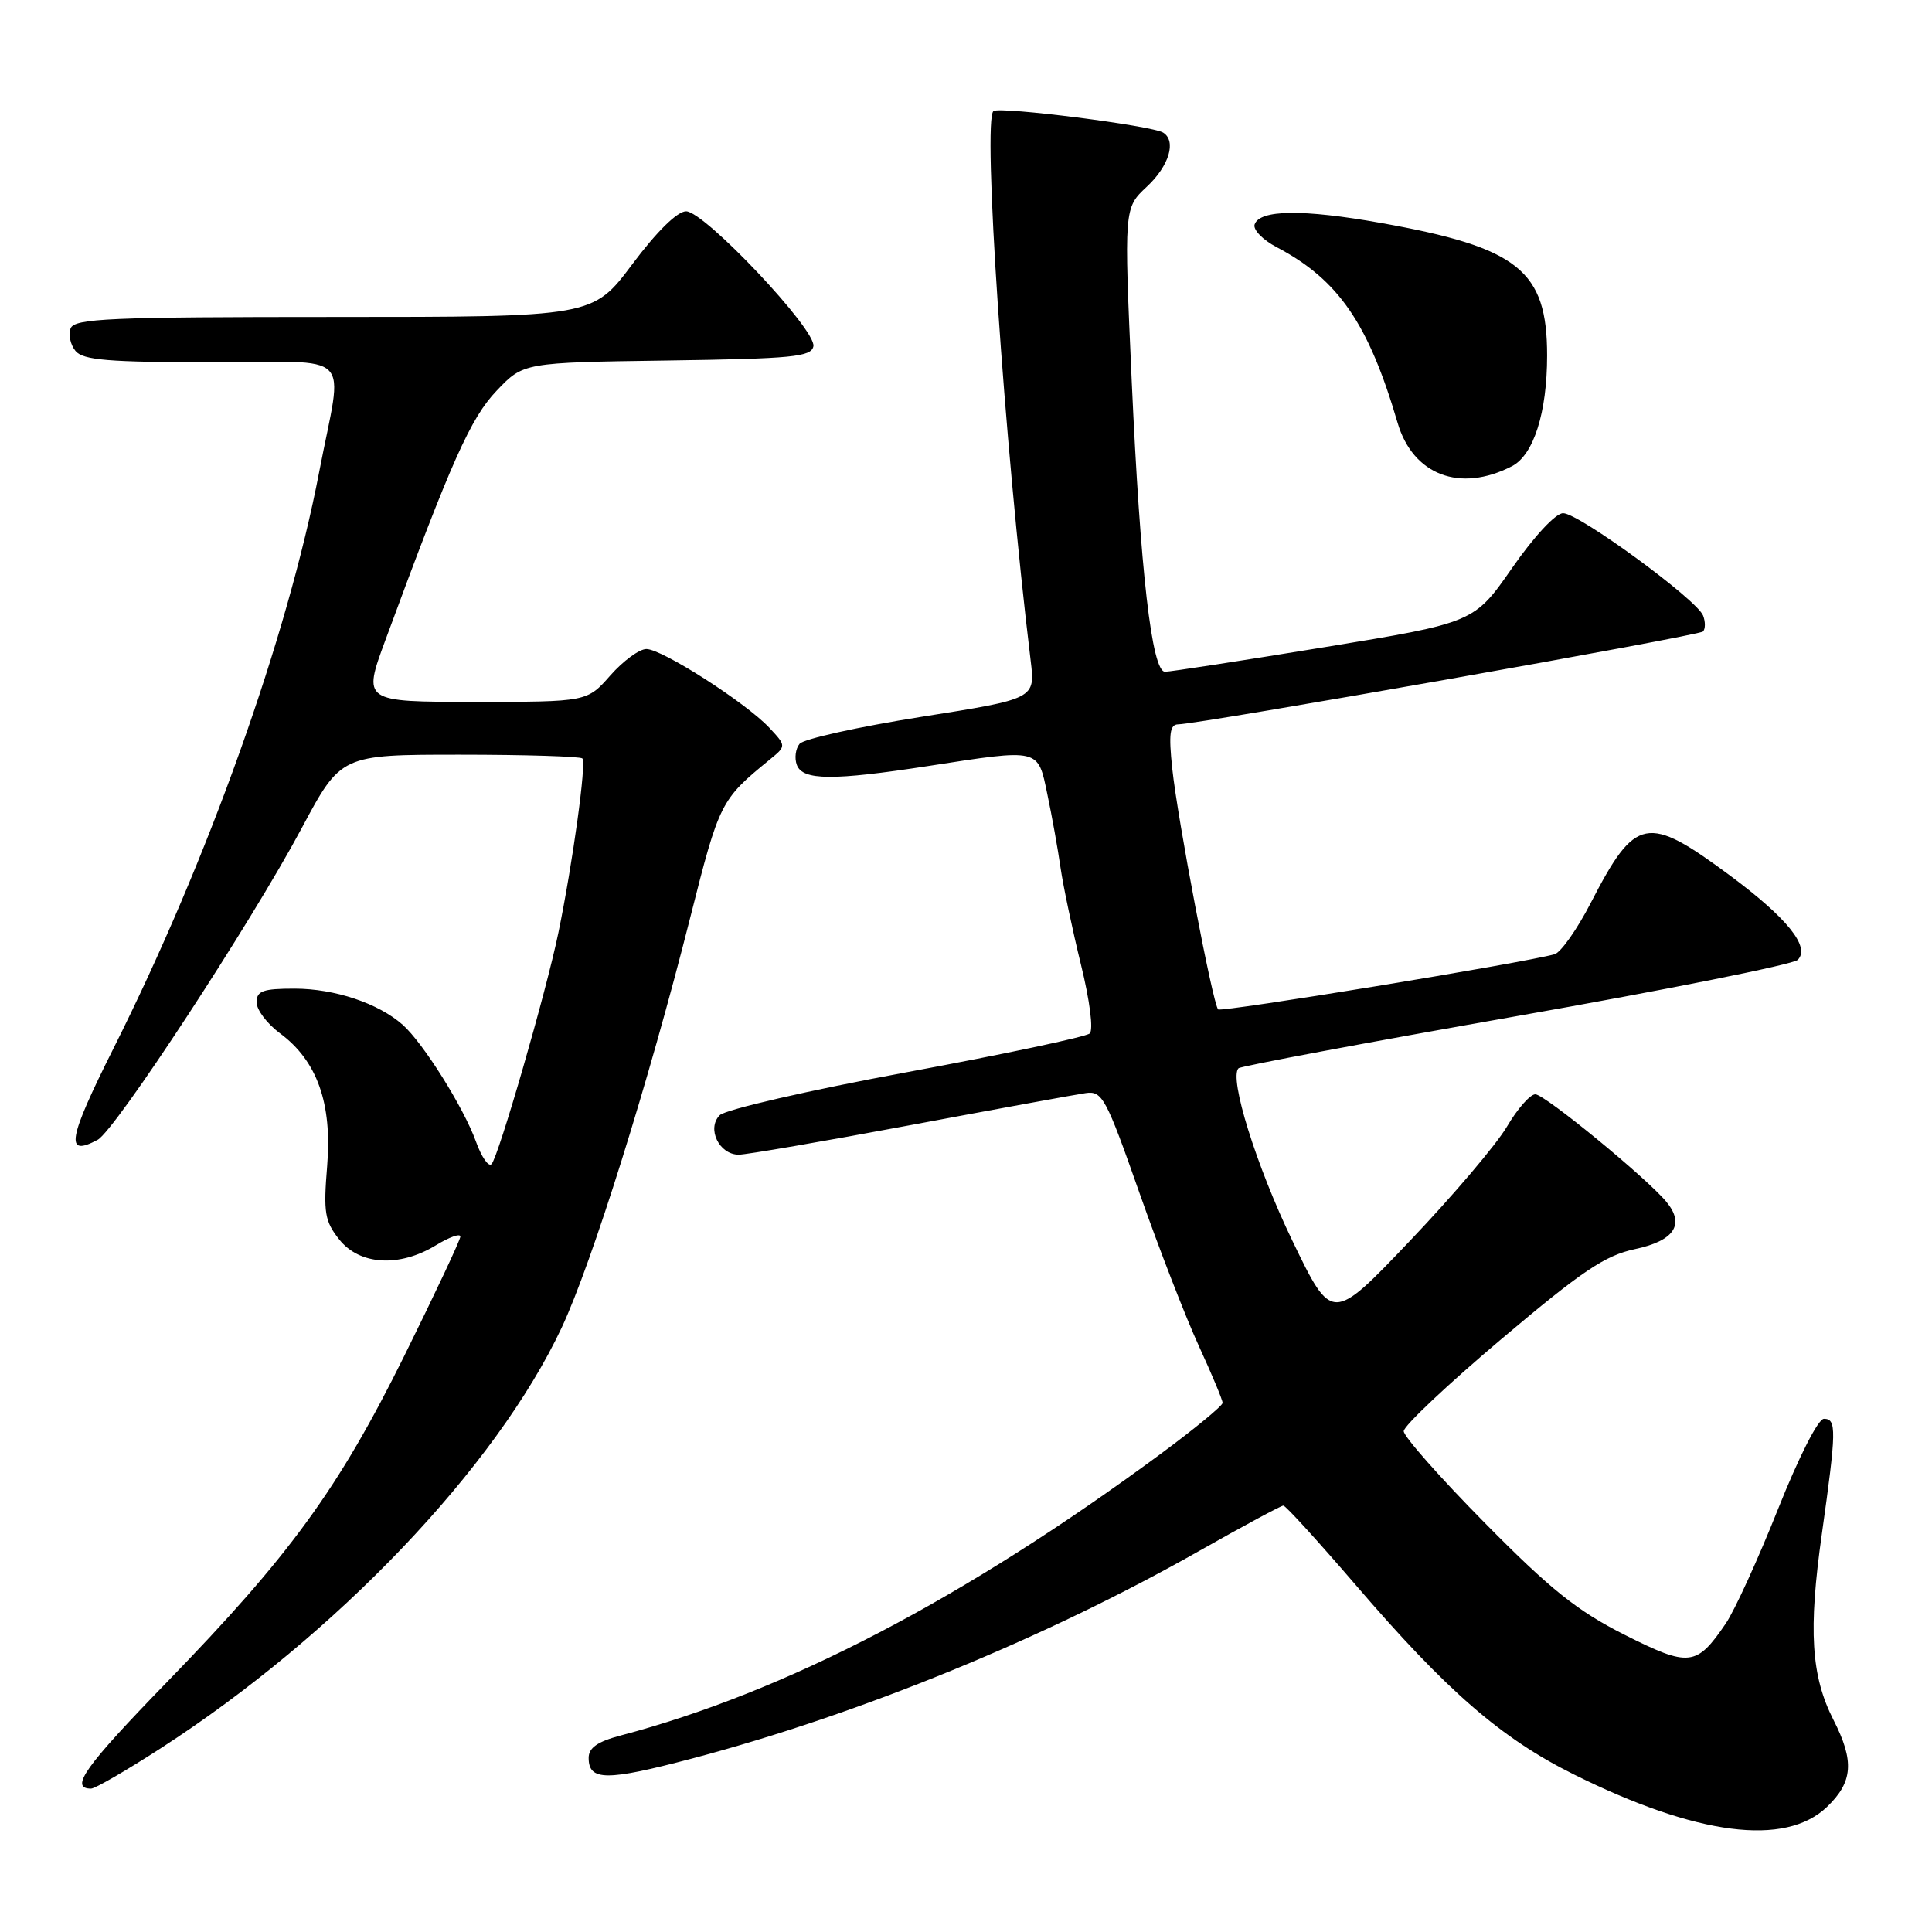 <?xml version="1.0" encoding="UTF-8" standalone="no"?>
<!DOCTYPE svg PUBLIC "-//W3C//DTD SVG 1.1//EN" "http://www.w3.org/Graphics/SVG/1.1/DTD/svg11.dtd" >
<svg xmlns="http://www.w3.org/2000/svg" xmlns:xlink="http://www.w3.org/1999/xlink" version="1.1" viewBox="0 0 256 256">
 <g >
 <path fill="currentColor"
d=" M 242.08 239.43 C 245.53 236.12 245.74 233.37 242.94 227.89 C 239.98 222.08 239.60 216.01 241.41 203.22 C 243.34 189.51 243.37 188.00 241.68 188.00 C 240.91 188.00 238.33 193.10 235.59 199.98 C 232.97 206.56 229.86 213.38 228.67 215.13 C 224.79 220.83 223.83 220.93 215.23 216.60 C 208.98 213.44 205.44 210.61 196.75 201.80 C 190.84 195.82 186.00 190.34 186.00 189.64 C 186.00 188.94 191.82 183.45 198.92 177.45 C 209.66 168.38 212.66 166.36 216.66 165.51 C 221.84 164.41 223.28 162.26 220.83 159.28 C 218.27 156.15 204.68 145.00 203.44 145.00 C 202.75 145.00 201.06 146.93 199.68 149.28 C 198.30 151.63 192.52 158.44 186.83 164.41 C 176.49 175.27 176.49 175.27 171.24 164.39 C 166.46 154.48 162.83 142.84 164.11 141.55 C 164.40 141.27 180.94 138.17 200.87 134.66 C 220.81 131.15 237.61 127.79 238.21 127.19 C 239.91 125.49 236.83 121.65 229.23 116.01 C 218.23 107.86 216.72 108.15 210.80 119.61 C 208.99 123.13 206.82 126.20 206.00 126.44 C 201.99 127.58 161.83 134.16 161.41 133.75 C 160.70 133.03 156.03 108.53 155.33 101.84 C 154.84 97.23 155.01 96.00 156.11 95.98 C 159.00 95.94 225.08 84.25 225.65 83.68 C 225.98 83.35 225.99 82.40 225.67 81.57 C 224.85 79.45 209.20 68.00 207.12 68.00 C 206.13 68.00 203.29 71.05 200.37 75.25 C 195.32 82.51 195.32 82.51 175.41 85.77 C 164.46 87.56 154.99 89.02 154.37 89.01 C 152.62 88.99 151.10 75.73 149.96 50.54 C 148.93 27.57 148.93 27.57 151.96 24.74 C 154.92 21.98 155.91 18.68 154.12 17.57 C 152.62 16.64 132.64 14.10 131.65 14.71 C 130.16 15.64 133.05 58.55 136.57 87.55 C 137.18 92.60 137.18 92.60 122.05 94.99 C 113.73 96.31 106.49 97.91 105.95 98.56 C 105.41 99.21 105.25 100.48 105.59 101.37 C 106.37 103.42 110.36 103.45 123.00 101.50 C 137.89 99.20 137.50 99.11 138.78 105.25 C 139.39 108.14 140.18 112.53 140.53 115.00 C 140.89 117.47 142.11 123.24 143.23 127.81 C 144.41 132.60 144.90 136.47 144.39 136.94 C 143.90 137.39 132.98 139.70 120.12 142.08 C 107.19 144.47 96.12 147.02 95.37 147.77 C 93.61 149.53 95.29 153.00 97.89 153.00 C 98.89 153.00 109.12 151.24 120.61 149.09 C 132.10 146.94 142.56 145.03 143.86 144.84 C 146.05 144.52 146.55 145.45 150.96 158.00 C 153.57 165.43 157.12 174.58 158.85 178.34 C 160.58 182.11 162.00 185.50 162.00 185.89 C 162.00 186.27 158.29 189.33 153.75 192.68 C 127.73 211.87 104.11 224.19 82.25 229.96 C 79.18 230.77 78.00 231.59 78.00 232.93 C 78.00 236.00 80.35 236.01 91.68 233.02 C 113.98 227.12 138.48 217.09 159.00 205.45 C 164.78 202.18 169.75 199.50 170.05 199.50 C 170.36 199.50 174.67 204.24 179.64 210.02 C 191.72 224.09 198.90 230.33 208.56 235.13 C 224.84 243.22 236.55 244.72 242.08 239.43 Z  M 21.26 231.68 C 44.52 216.67 65.74 194.41 74.43 175.91 C 78.42 167.41 85.96 143.35 91.48 121.50 C 95.32 106.30 95.49 105.97 101.97 100.67 C 104.20 98.85 104.20 98.85 101.94 96.43 C 98.80 93.09 87.73 86.00 85.65 86.00 C 84.71 86.00 82.56 87.58 80.87 89.50 C 77.79 93.00 77.79 93.00 62.92 93.00 C 48.05 93.00 48.05 93.00 51.07 84.81 C 59.83 61.04 62.36 55.39 65.81 51.77 C 69.36 48.04 69.36 48.04 88.42 47.77 C 105.04 47.53 107.51 47.29 107.78 45.88 C 108.20 43.73 93.35 28.00 90.91 28.00 C 89.75 28.00 87.03 30.67 83.79 35.00 C 78.55 42.00 78.55 42.00 44.24 42.00 C 14.54 42.00 9.86 42.20 9.36 43.51 C 9.04 44.34 9.33 45.69 10.01 46.51 C 11.01 47.72 14.40 48.00 28.10 48.00 C 47.30 48.00 45.45 46.11 42.30 62.50 C 38.09 84.45 27.55 113.99 15.04 138.91 C 8.98 151.00 8.57 153.37 12.94 151.03 C 15.27 149.78 33.24 122.34 39.97 109.75 C 45.18 100.00 45.18 100.00 60.92 100.00 C 69.58 100.00 76.89 100.23 77.17 100.50 C 77.72 101.06 75.90 114.31 73.99 123.59 C 72.39 131.37 66.05 153.29 65.13 154.25 C 64.73 154.66 63.80 153.31 63.06 151.25 C 61.45 146.77 56.06 138.18 53.36 135.79 C 50.14 132.94 44.35 131.00 39.03 131.00 C 34.84 131.00 34.00 131.30 34.00 132.81 C 34.00 133.81 35.39 135.65 37.09 136.91 C 42.02 140.55 44.03 146.19 43.35 154.50 C 42.84 160.69 43.03 161.82 44.96 164.25 C 47.66 167.64 52.92 167.96 57.75 165.01 C 59.54 163.92 61.00 163.40 61.00 163.85 C 61.00 164.29 57.66 171.39 53.59 179.62 C 44.85 197.28 38.41 206.12 22.11 222.90 C 11.23 234.10 9.17 237.00 12.07 237.00 C 12.59 237.00 16.73 234.61 21.26 231.68 Z  M 200.33 61.78 C 203.21 60.30 205.00 54.68 205.00 47.11 C 205.00 35.82 201.22 32.80 182.96 29.54 C 172.65 27.70 166.89 27.77 166.24 29.75 C 166.02 30.44 167.33 31.79 169.16 32.75 C 177.34 37.05 181.32 42.84 185.18 56.00 C 187.21 62.94 193.45 65.32 200.33 61.78 Z "/>
</g>
</svg>